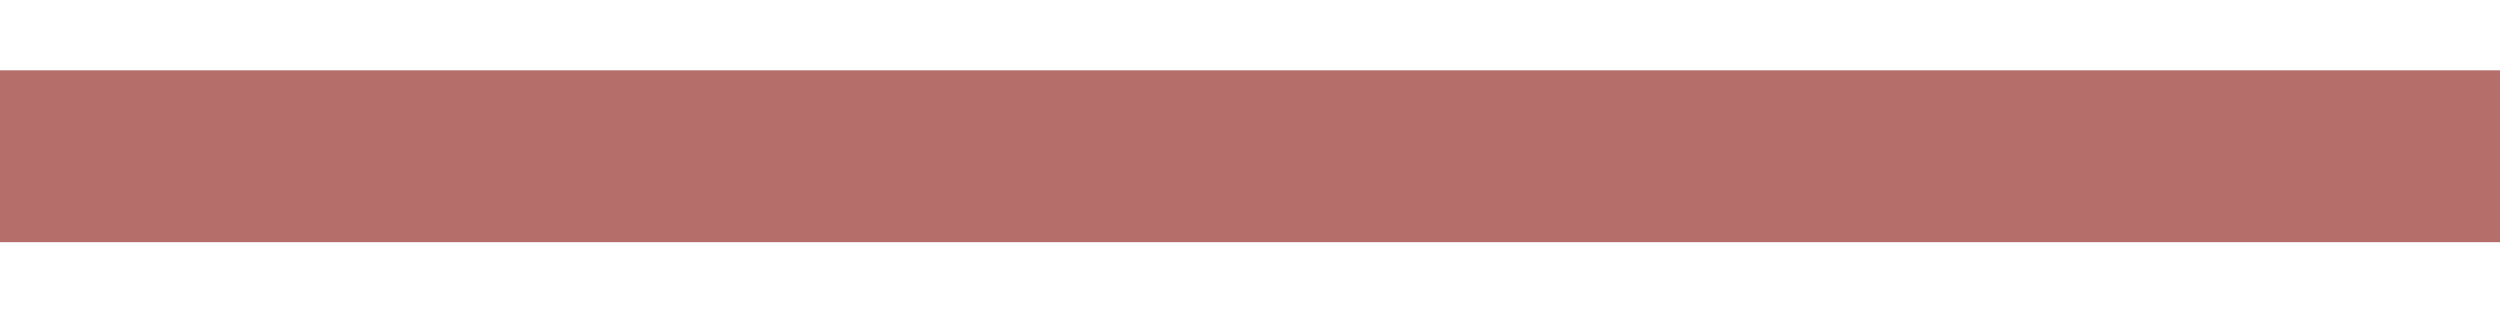 <?xml version="1.0" encoding="utf-8"?>
<!-- Generator: Adobe Illustrator 21.0.0, SVG Export Plug-In . SVG Version: 6.00 Build 0)  -->
<svg version="1.1" id="Layer_1" xmlns="http://www.w3.org/2000/svg" xmlns:xlink="http://www.w3.org/1999/xlink" x="0px" y="0px"
	 viewBox="0 0 16 2" style="enable-background:new 0 0 16 2;" xml:space="preserve">
<rect x="0" y="0" width="16" height="2" fill="#333333" stroke="none"/>
<g>
	<line style="fill:none;stroke:#B66E6A;stroke-width:2;stroke-miterlimit:10;" x1="0" y1="1" x2="16" y2="1"/>
	<line style="fill:none;stroke:#FFFFFF;stroke-width:0.5;stroke-miterlimit:10;" x1="0" y1="0.2" x2="16" y2="0.2"/>
	<line style="fill:none;stroke:#FFFFFF;stroke-width:0.5;stroke-miterlimit:10;" x1="0" y1="1.8" x2="16" y2="1.8"/>
</g>
</svg>

